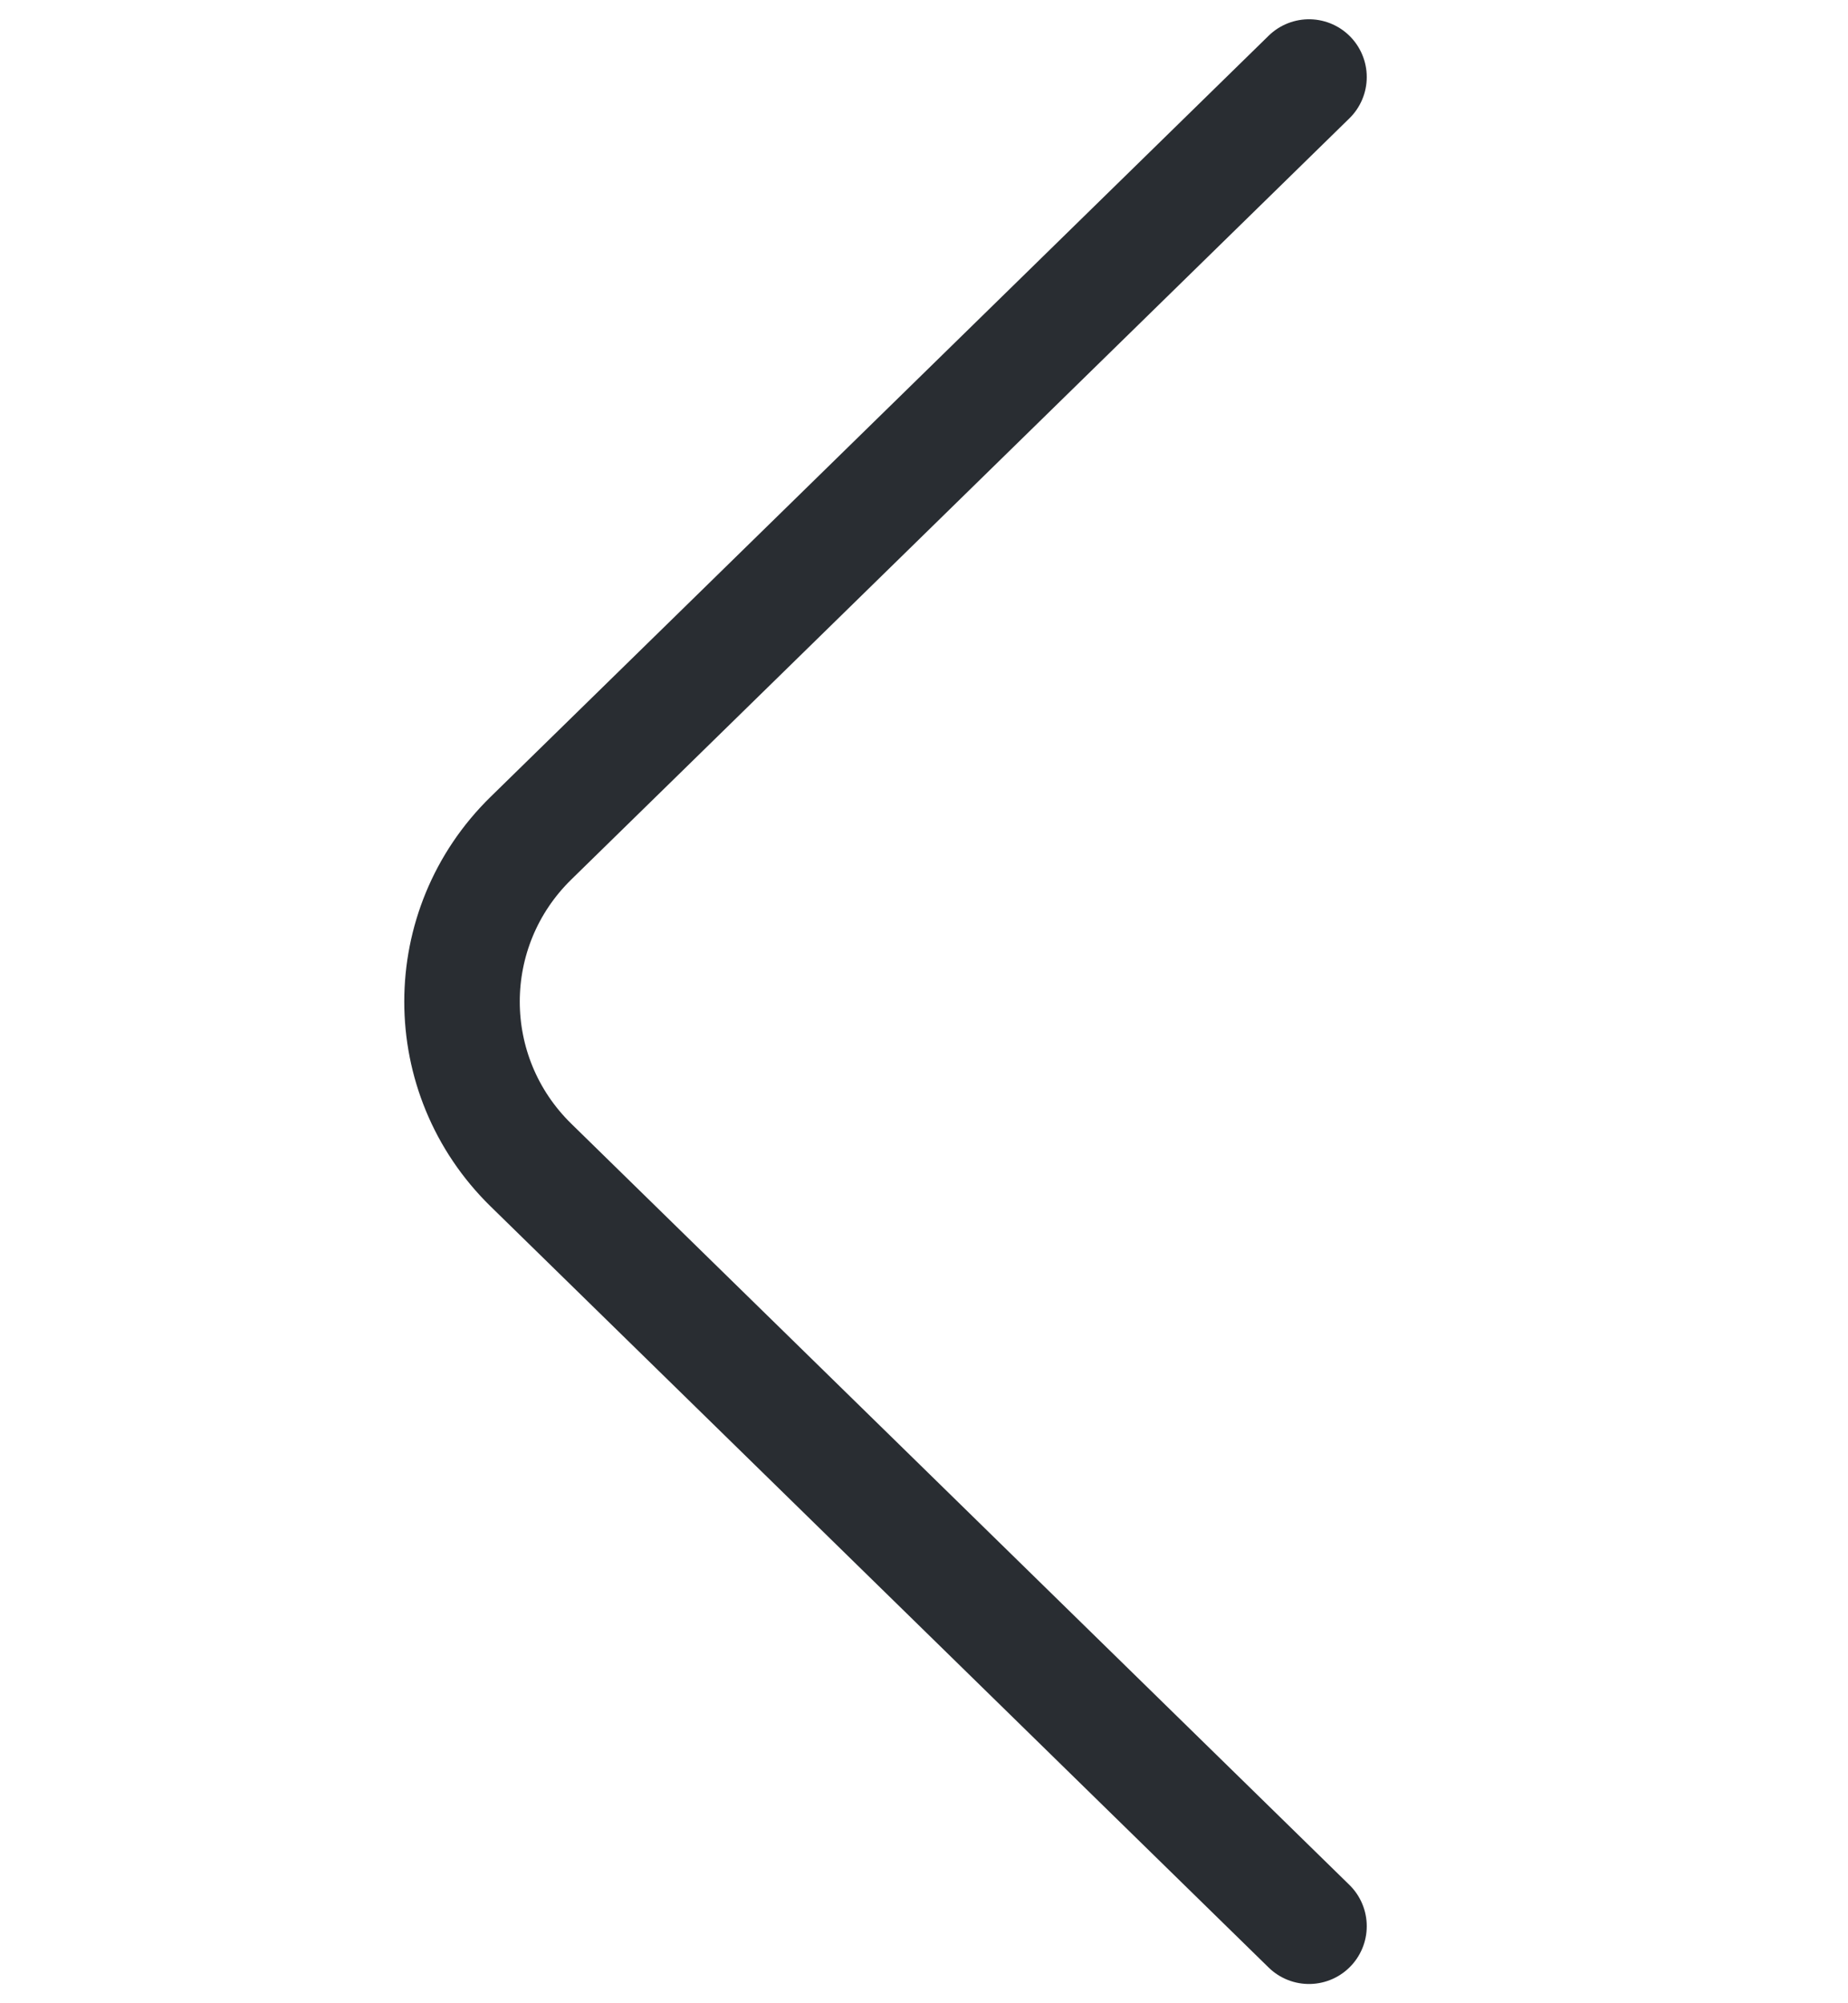 <svg width="24" height="26" viewBox="0 0 24 26" fill="none" xmlns="http://www.w3.org/2000/svg">
<path d="M17 25L6.895 15.121C5.702 13.954 5.702 12.046 6.895 10.879L17 1" stroke="#292D32" stroke-width="1.5" stroke-miterlimit="10" stroke-linecap="round" stroke-linejoin="round"/>
</svg>
